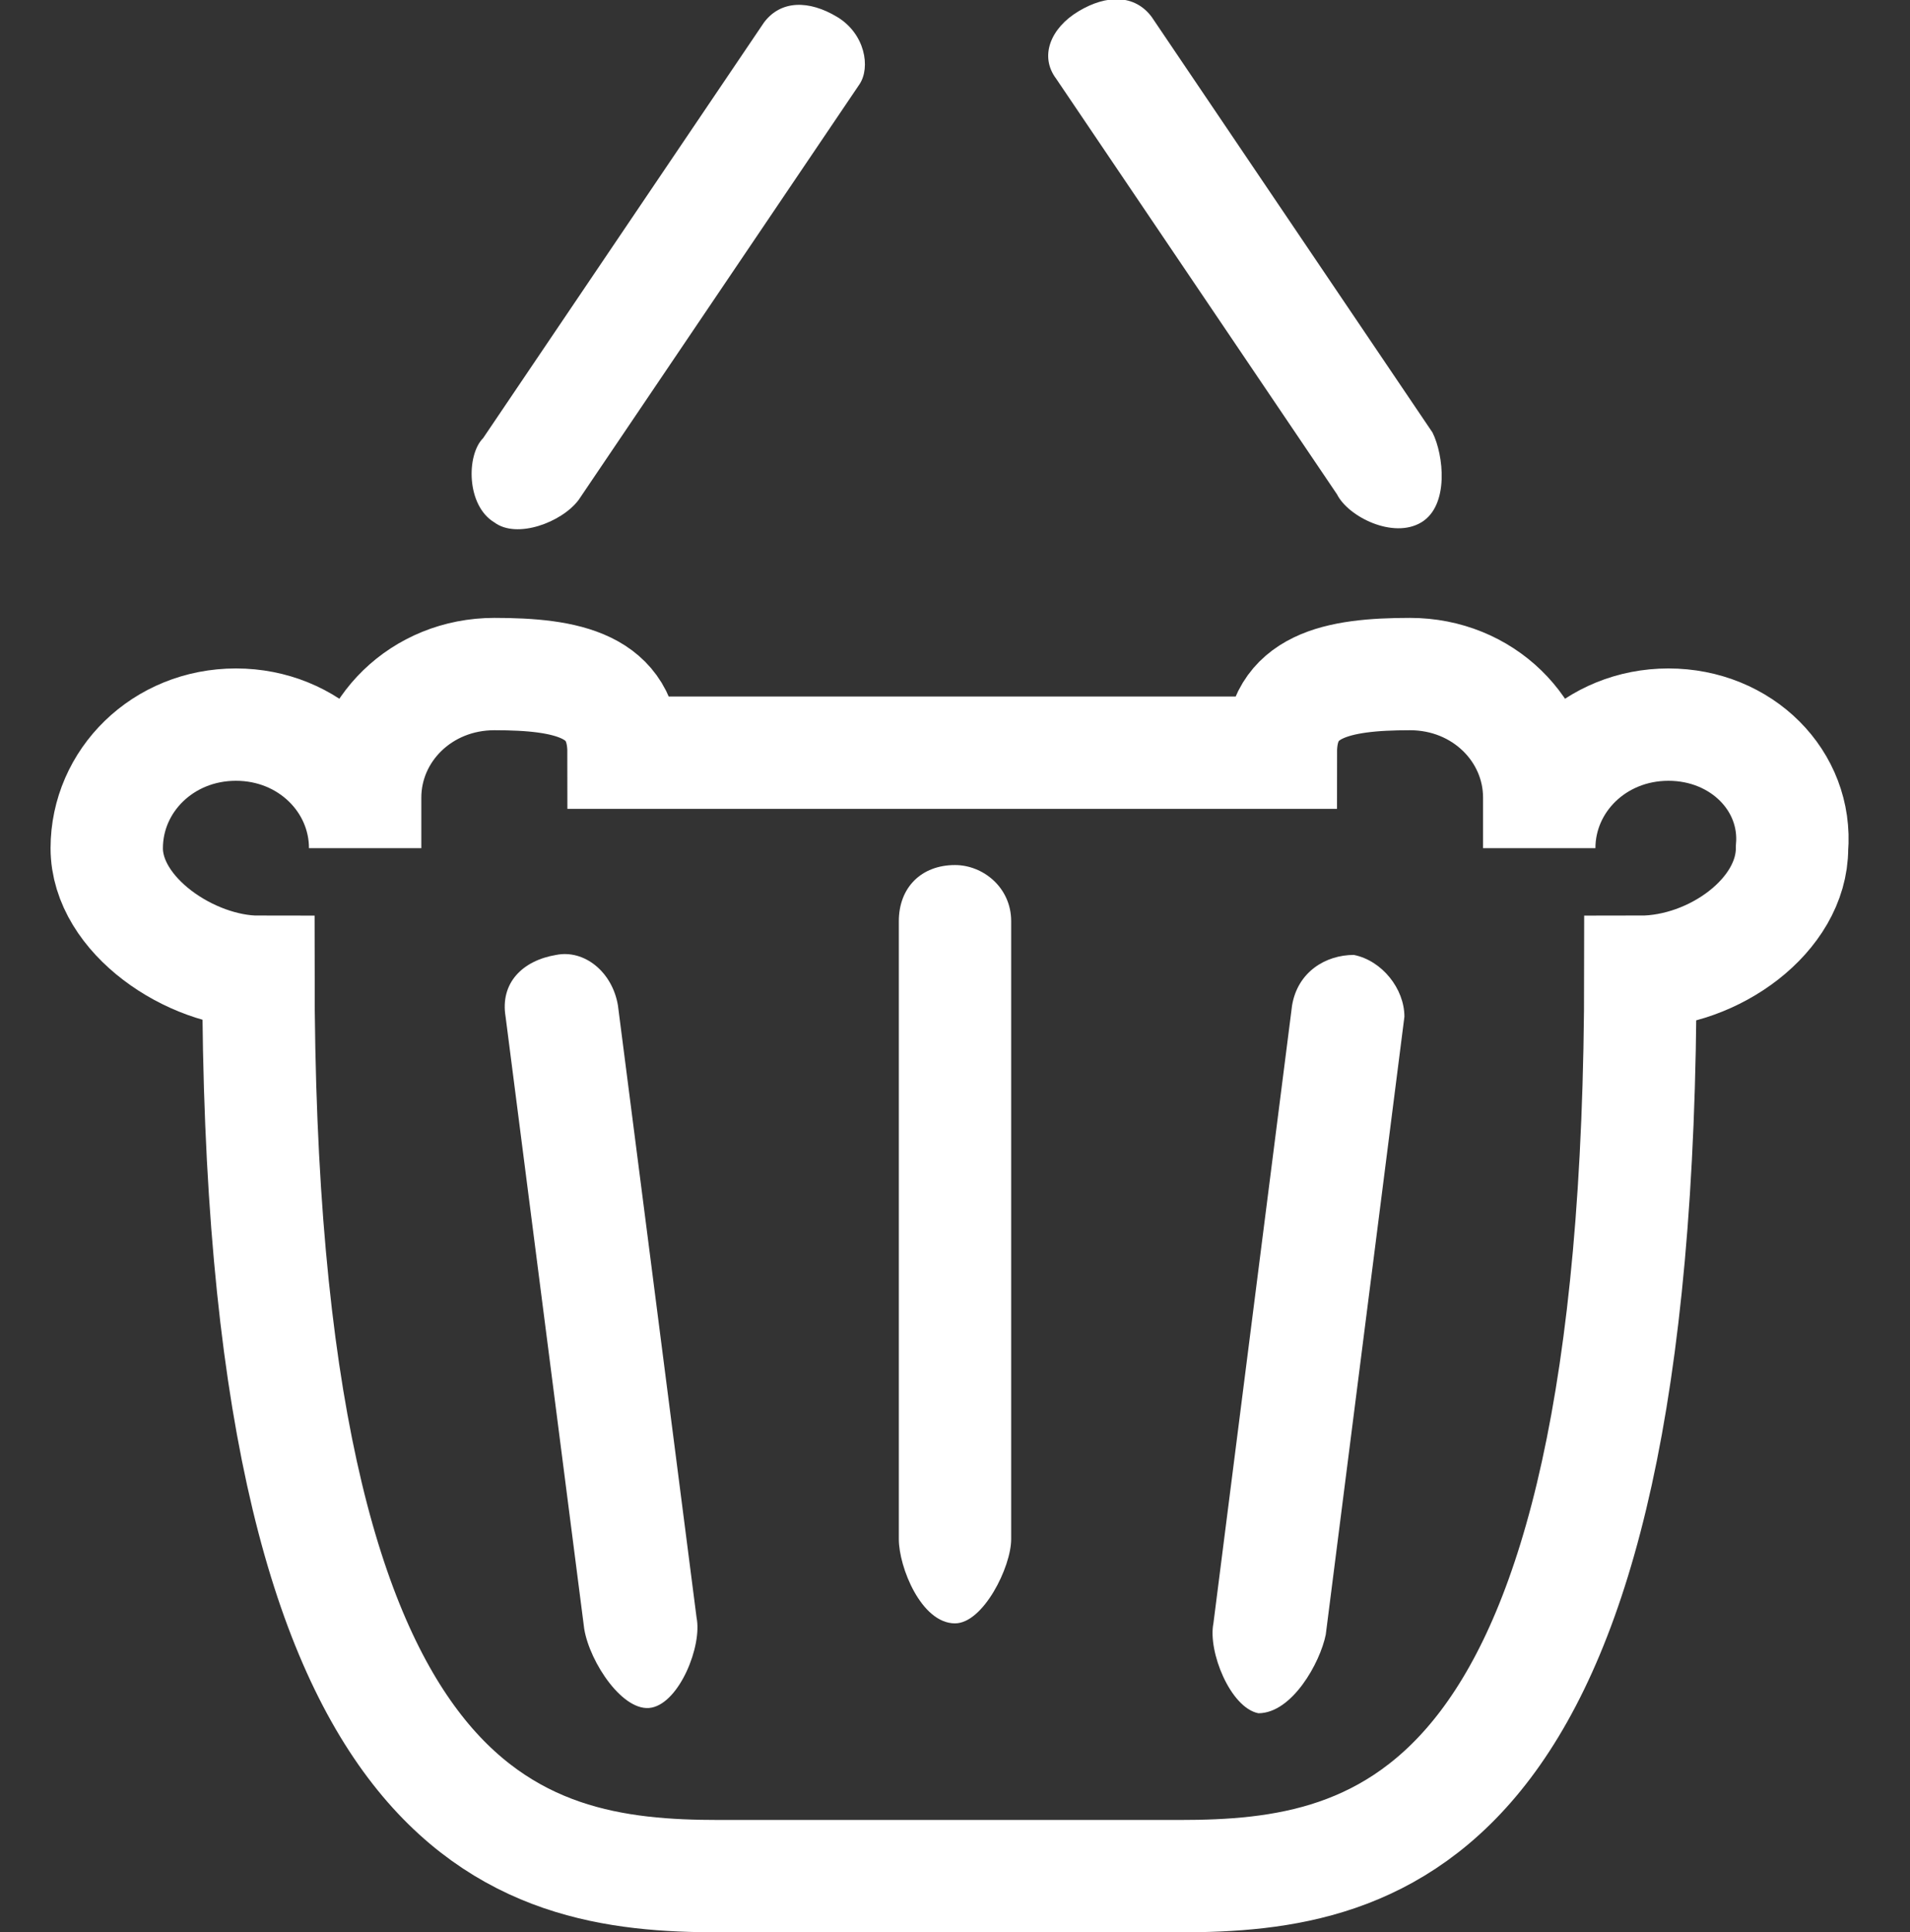 <?xml version="1.0" encoding="utf-8"?>
<!-- Generator: Adobe Illustrator 21.0.0, SVG Export Plug-In . SVG Version: 6.00 Build 0)  -->
<svg version="1.1" id="Layer_1" xmlns="http://www.w3.org/2000/svg" xmlns:xlink="http://www.w3.org/1999/xlink" x="0px" y="0px"
	 viewBox="0 0 34 34.4" style="enable-background:new 0 0 34 34.4;" xml:space="preserve">
<rect x="0" y="0" width="34" height="34.4" fill="#333333" stroke="none"/>
<style type="text/css">
</style>
<g>
	<path fill="none" stroke="#FFFFFF" stroke-width="2" d="M29.7,12.9c-1.3,0-2.3,1-2.3,2.2v-0.9c0-1.2-1-2.2-2.3-2.2s-2.3,0.2-2.3,1.4H11.1c0-1.2-1-1.4-2.3-1.4
		s-2.3,1-2.3,2.2v0.9c0-1.2-1-2.2-2.3-2.2c-1.3,0-2.3,1-2.3,2.2c0,1.2,1.5,2.2,2.7,2.2c0,15.2,4.6,16.1,8.2,16.1c1.8,0,4.1,0,4.1,0
		s2.3,0,4.1,0c3.6,0,8.2-0.9,8.2-16.1c1.3,0,2.7-1,2.7-2.2C32,13.9,31,12.9,29.7,12.9z"/>
	<path fill="#FFFFFF" d="M10.3,8.9C10,9.3,9.2,9.6,8.8,9.3C8.3,9,8.3,8.1,8.6,7.8l5-7.4c0.3-0.4,0.8-0.4,1.3-0.1
		c0.5,0.3,0.6,0.9,0.4,1.2L10.3,8.9z"/>
	<path fill="#FFFFFF" d="M18.8,1.4c-0.3-0.4-0.1-0.9,0.4-1.2c0.5-0.3,1-0.3,1.3,0.1l5,7.4c0.2,0.4,0.3,1.3-0.2,1.6
		c-0.5,0.3-1.3-0.1-1.5-0.5L18.8,1.4z"/>
	<path fill="#FFFFFF" d="M18,27.4c0,0.5-0.5,1.5-1,1.5c-0.6,0-1-1-1-1.5v-11c0-0.6,0.4-1,1-1c0.5,0,1,0.4,1,1V27.4z"/>
	<path fill="#FFFFFF" d="M23.6,29.1c-0.1,0.5-0.6,1.4-1.2,1.4c-0.5-0.1-0.9-1.1-0.8-1.6L23,17.9c0.1-0.6,0.6-0.9,1.1-0.9
		c0.5,0.1,0.9,0.6,0.9,1.1L23.6,29.1z"/>
	<path fill="#FFFFFF" d="M9,18.1c-0.1-0.6,0.3-1,0.9-1.1c0.5-0.1,1,0.3,1.1,0.9l1.4,10.9c0.1,0.5-0.3,1.5-0.8,1.6
		c-0.5,0.1-1.1-0.8-1.2-1.4L9,18.1z"/>
</g>
</svg>
